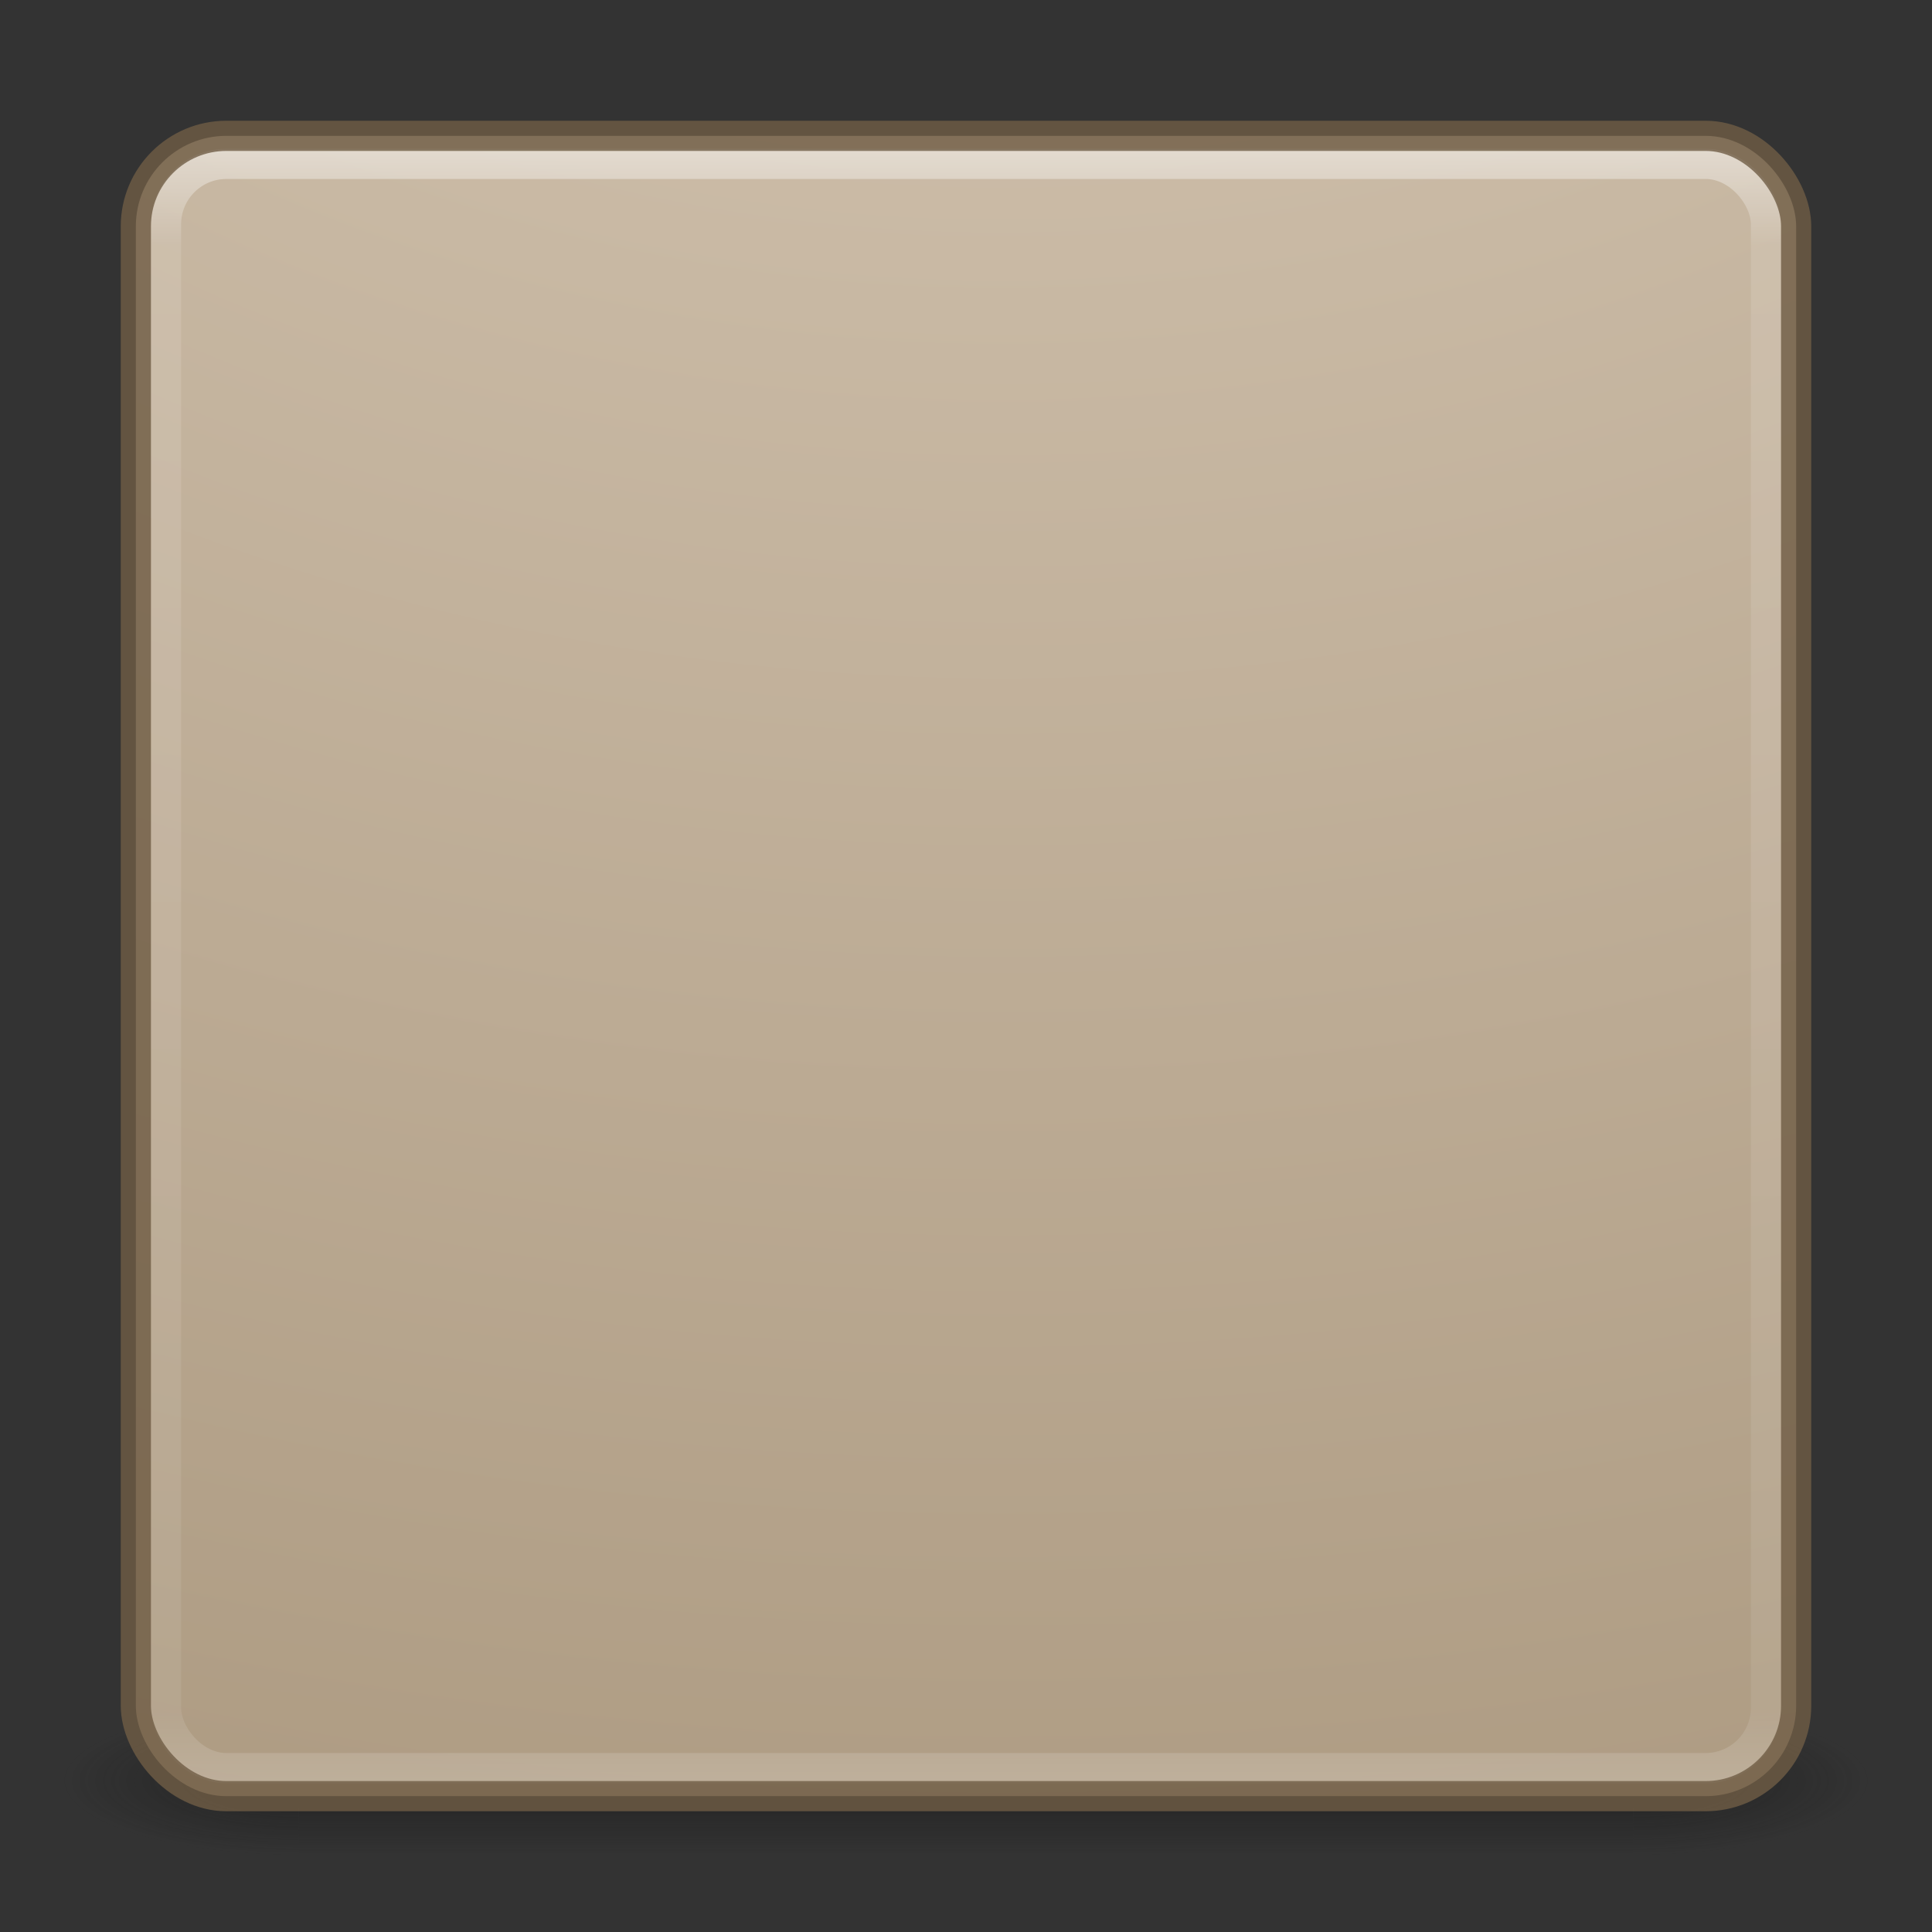 <?xml version="1.0" encoding="UTF-8" standalone="no"?>
<svg
   xmlns:dc="http://purl.org/dc/elements/1.1/"
   xmlns:cc="http://creativecommons.org/ns#"
   xmlns:rdf="http://www.w3.org/1999/02/22-rdf-syntax-ns#"
   xmlns:svg="http://www.w3.org/2000/svg"
   xmlns="http://www.w3.org/2000/svg"
   xmlns:xlink="http://www.w3.org/1999/xlink"
   xmlns:sodipodi="http://sodipodi.sourceforge.net/DTD/sodipodi-0.dtd"
   xmlns:inkscape="http://www.inkscape.org/namespaces/inkscape"
   version="1.1"
   width="64"
   height="64"
   id="svg6333"
   inkscape:version="1.0.1 (3bc2e813f5, 2020-09-07)"
   sodipodi:docname="64.svg">
  <rect width="100%" height="100%" fill="#333333" stroke="none"/>
  <sodipodi:namedview
     pagecolor="#ffffff"
     bordercolor="#666666"
     borderopacity="1"
     objecttolerance="10"
     gridtolerance="10"
     guidetolerance="10"
     inkscape:pageopacity="0"
     inkscape:pageshadow="2"
     inkscape:window-width="1920"
     inkscape:window-height="1017"
     id="namedview49"
     showgrid="false"
     inkscape:zoom="1"
     inkscape:cx="26.844229"
     inkscape:cy="18.177071"
     inkscape:window-x="0"
     inkscape:window-y="30"
     inkscape:window-maximized="1"
     inkscape:current-layer="svg6333"
     showguides="true"
     inkscape:guide-bbox="true"
     inkscape:document-rotation="0" />
  <defs
     id="defs6335">
    <linearGradient
       x1="167.983"
       y1="8.508"
       x2="167.983"
       y2="54.78"
       id="linearGradient5809"
       xlink:href="#linearGradient5803"
       gradientUnits="userSpaceOnUse"
       gradientTransform="translate(-130,1.759402e-6)" />
    <linearGradient
       id="linearGradient5803">
      <stop
         id="stop5805"
         style="stop-color:#fff5ef;stop-opacity:1"
         offset="0" />
      <stop
         id="stop5807"
         style="stop-color:#fef8dd;stop-opacity:1"
         offset="1" />
    </linearGradient>
    <linearGradient
       x1="27.096"
       y1="10.881"
       x2="27.096"
       y2="39.151"
       id="linearGradient5801"
       xlink:href="#linearGradient3895-9-0-3-5-2-0-4-9"
       gradientUnits="userSpaceOnUse"
       gradientTransform="matrix(1.41,0,0,1.41,0.391,-2.256)" />
    <linearGradient
       id="linearGradient3895-9-0-3-5-2-0-4-9">
      <stop
         id="stop3897-0-5-7-89-6-6-7-0"
         style="stop-color:#dc5639;stop-opacity:1"
         offset="0" />
      <stop
         id="stop3899-8-7-06-3-8-3-8-0"
         style="stop-color:#9d0f0f;stop-opacity:1"
         offset="1" />
    </linearGradient>
    <linearGradient
       x1="24"
       y1="5"
       x2="24"
       y2="43"
       id="linearGradient3381-5-4"
       xlink:href="#linearGradient3924-2-2-5-8"
       gradientUnits="userSpaceOnUse"
       gradientTransform="matrix(1.432,0,0,1.436,-2.378,-2.471)" />
    <linearGradient
       id="linearGradient3924-2-2-5-8">
      <stop
         id="stop3926-9-4-9-6"
         style="stop-color:#ffffff;stop-opacity:1"
         offset="0" />
      <stop
         id="stop3928-9-8-6-5"
         style="stop-color:#ffffff;stop-opacity:0.235"
         offset="0.063" />
      <stop
         id="stop3930-3-5-1-7"
         style="stop-color:#ffffff;stop-opacity:0.157"
         offset="0.951" />
      <stop
         id="stop3932-8-0-4-8"
         style="stop-color:#ffffff;stop-opacity:0.392"
         offset="1" />
    </linearGradient>
    <radialGradient
       cx="6.73"
       cy="9.957"
       r="12.672"
       fx="6.2"
       fy="9.957"
       id="radialGradient3402-7-1-6"
       xlink:href="#linearGradient2867-449-88-871-390-598-476-591-434-148-57-177-8-3-3-6-4-8-8-8"
       gradientUnits="userSpaceOnUse"
       gradientTransform="matrix(0,13.394,-16.444,0,196.902,-114.894)" />
    <linearGradient
       id="linearGradient2867-449-88-871-390-598-476-591-434-148-57-177-8-3-3-6-4-8-8-8">
      <stop
         id="stop3750-1-0-7-6-6-1-3-9"
         style="stop-color:#ffcd7d;stop-opacity:1"
         offset="0" />
      <stop
         id="stop3752-3-7-4-0-32-8-923-0"
         style="stop-color:#fc8f36;stop-opacity:1"
         offset="0.262" />
      <stop
         id="stop3754-1-8-5-2-7-6-7-1"
         style="stop-color:#e23a0e;stop-opacity:1"
         offset="0.705" />
      <stop
         id="stop3756-1-6-2-6-6-1-96-6"
         style="stop-color:#ac441f;stop-opacity:1"
         offset="1" />
    </linearGradient>
    <radialGradient
       cx="4.993"
       cy="43.5"
       r="2.5"
       fx="4.993"
       fy="43.5"
       id="radialGradient3337-2-2"
       xlink:href="#linearGradient3688-166-749-4-0-3-8"
       gradientUnits="userSpaceOnUse"
       gradientTransform="matrix(2.004,0,0,1.4,27.988,-17.4)" />
    <linearGradient
       id="linearGradient3688-166-749-4-0-3-8">
      <stop
         id="stop2883-4-0-1-8"
         style="stop-color:#181818;stop-opacity:1"
         offset="0" />
      <stop
         id="stop2885-9-2-9-6"
         style="stop-color:#181818;stop-opacity:0"
         offset="1" />
    </linearGradient>
    <radialGradient
       cx="4.993"
       cy="43.5"
       r="2.5"
       fx="4.993"
       fy="43.5"
       id="radialGradient3339-1-4"
       xlink:href="#linearGradient3688-464-309-9-2-4-2"
       gradientUnits="userSpaceOnUse"
       gradientTransform="matrix(2.004,0,0,1.4,-20.012,-104.4)" />
    <linearGradient
       id="linearGradient3688-464-309-9-2-4-2">
      <stop
         id="stop2889-7-9-6-9"
         style="stop-color:#181818;stop-opacity:1"
         offset="0" />
      <stop
         id="stop2891-6-6-1-7"
         style="stop-color:#181818;stop-opacity:0"
         offset="1" />
    </linearGradient>
    <linearGradient
       id="linearGradient3702-501-757-8-4-1-1">
      <stop
         id="stop2895-8-9-9-1"
         style="stop-color:#181818;stop-opacity:0"
         offset="0" />
      <stop
         id="stop2897-7-8-7-7"
         style="stop-color:#181818;stop-opacity:1"
         offset="0.5" />
      <stop
         id="stop2899-4-5-1-5"
         style="stop-color:#181818;stop-opacity:0"
         offset="1" />
    </linearGradient>
    <linearGradient
       x1="25.058"
       y1="47.028"
       x2="25.058"
       y2="39.999"
       id="linearGradient6394"
       xlink:href="#linearGradient3702-501-757-8-4-1-1"
       gradientUnits="userSpaceOnUse" />
    <linearGradient
       inkscape:collect="always"
       xlink:href="#linearGradient5803"
       id="linearGradient3028"
       gradientUnits="userSpaceOnUse"
       gradientTransform="translate(-130,1.759402e-6)"
       x1="167.983"
       y1="8.508"
       x2="167.983"
       y2="54.78" />
    <linearGradient
       inkscape:collect="always"
       xlink:href="#linearGradient3895-9-0-3-5-2-0-4-9"
       id="linearGradient3032"
       gradientUnits="userSpaceOnUse"
       gradientTransform="matrix(1.41,0,0,1.41,0.391,-2.256)"
       x1="27.096"
       y1="10.881"
       x2="27.096"
       y2="39.151" />
    <linearGradient
       inkscape:collect="always"
       xlink:href="#linearGradient3924-2-2-5-8"
       id="linearGradient3035"
       gradientUnits="userSpaceOnUse"
       gradientTransform="matrix(1.432,0,0,1.436,-2.378,-2.471)"
       x1="24"
       y1="5"
       x2="24"
       y2="43" />
    <radialGradient
       inkscape:collect="always"
       xlink:href="#linearGradient8967"
       id="radialGradient3038"
       gradientUnits="userSpaceOnUse"
       gradientTransform="matrix(0,13.394,-16.444,0,196.902,-114.894)"
       cx="6.73"
       cy="9.957"
       fx="6.2"
       fy="9.957"
       r="12.672" />
    <linearGradient
       gradientTransform="matrix(0.371,0,0,0.374,16.337,17.056)"
       gradientUnits="userSpaceOnUse"
       xlink:href="#linearGradient2490-3"
       id="linearGradient3347"
       y2="52.809"
       x2="72.422"
       y1="123.191"
       x1="72.422" />
    <radialGradient
       gradientTransform="matrix(0,1.242,-1.351,0,114.6,-44.657)"
       gradientUnits="userSpaceOnUse"
       xlink:href="#linearGradient3242-7"
       id="radialGradient3345"
       fy="48.449"
       fx="65.916"
       r="31"
       cy="48.449"
       cx="65.916" />
    <linearGradient
       id="linearGradient4418">
      <stop
         offset="0"
         style="stop-color:#ffffff;stop-opacity:1"
         id="stop4420" />
      <stop
         offset="0.384"
         style="stop-color:#ffffff;stop-opacity:0.235"
         id="stop4422" />
      <stop
         offset="0.617"
         style="stop-color:#ffffff;stop-opacity:0.157"
         id="stop4424" />
      <stop
         offset="1"
         style="stop-color:#ffffff;stop-opacity:0.392"
         id="stop4426" />
    </linearGradient>
    <linearGradient
       gradientTransform="matrix(0.81,0,0,0.805,30.878,31.355)"
       gradientUnits="userSpaceOnUse"
       xlink:href="#linearGradient4418"
       id="linearGradient3076"
       y2="38.274"
       x2="22.369"
       y1="8.032"
       x1="22.369" />
    <linearGradient
       id="linearGradient2490-3">
      <stop
         offset="0"
         style="stop-color:#3f7010;stop-opacity:1"
         id="stop2492-3" />
      <stop
         offset="1"
         style="stop-color:#84a718;stop-opacity:1"
         id="stop2494-8" />
    </linearGradient>
    <linearGradient
       id="linearGradient3242-7">
      <stop
         offset="0"
         style="stop-color:#eef87e;stop-opacity:1"
         id="stop3244-5" />
      <stop
         offset="0.262"
         style="stop-color:#cde34f;stop-opacity:1"
         id="stop3246-9" />
      <stop
         offset="0.661"
         style="stop-color:#93b723;stop-opacity:1"
         id="stop3248-7" />
      <stop
         offset="1"
         style="stop-color:#5a7e0d;stop-opacity:1"
         id="stop3250-8" />
    </linearGradient>
    <radialGradient
       gradientTransform="matrix(0,2.819,-3.358,0,61.236,-87.537)"
       gradientUnits="userSpaceOnUse"
       xlink:href="#linearGradient8967"
       id="radialGradient3831"
       fy="8.557"
       fx="32.5"
       r="23.5"
       cy="8.557"
       cx="32.5" />
    <linearGradient
       id="linearGradient3702-501-757">
      <stop
         offset="0"
         style="stop-color:#181818;stop-opacity:0"
         id="stop2895" />
      <stop
         offset="0.5"
         style="stop-color:#181818;stop-opacity:1"
         id="stop2897" />
      <stop
         offset="1"
         style="stop-color:#181818;stop-opacity:0"
         id="stop2899" />
    </linearGradient>
    <linearGradient
       gradientUnits="userSpaceOnUse"
       xlink:href="#linearGradient3702-501-757"
       id="linearGradient2877-634-617"
       y2="39.999"
       x2="25.058"
       y1="47.028"
       x1="25.058" />
    <linearGradient
       id="linearGradient3688-464-309">
      <stop
         offset="0"
         style="stop-color:#181818;stop-opacity:1"
         id="stop2889" />
      <stop
         offset="1"
         style="stop-color:#181818;stop-opacity:0"
         id="stop2891" />
    </linearGradient>
    <radialGradient
       gradientTransform="matrix(2.004,0,0,1.4,-20.012,-104.4)"
       gradientUnits="userSpaceOnUse"
       xlink:href="#linearGradient3688-464-309"
       id="radialGradient2875-742-326"
       fy="43.5"
       fx="4.993"
       r="2.5"
       cy="43.5"
       cx="4.993" />
    <linearGradient
       id="linearGradient3688-166-749">
      <stop
         offset="0"
         style="stop-color:#181818;stop-opacity:1"
         id="stop2883" />
      <stop
         offset="1"
         style="stop-color:#181818;stop-opacity:0"
         id="stop2885" />
    </linearGradient>
    <radialGradient
       gradientTransform="matrix(2.004,0,0,1.4,27.988,-17.4)"
       gradientUnits="userSpaceOnUse"
       xlink:href="#linearGradient3688-166-749"
       id="radialGradient2873-966-168"
       fy="43.5"
       fx="4.993"
       r="2.5"
       cy="43.5"
       cx="4.993" />
    <linearGradient
       gradientTransform="matrix(0.962,0,0,0.992,2.535,-0.224)"
       gradientUnits="userSpaceOnUse"
       xlink:href="#linearGradient4652"
       id="linearGradient4221"
       y2="0.065"
       x2="54.887"
       y1="0.065"
       x1="5.212" />
    <linearGradient
       gradientTransform="matrix(1.348,0,0,2.042,1.285,-5.518)"
       gradientUnits="userSpaceOnUse"
       xlink:href="#linearGradient2346"
       id="linearGradient4219"
       y2="4.883"
       x2="24.64"
       y1="3.123"
       x1="24.627" />
    <linearGradient
       id="linearGradient4652">
      <stop
         offset="0"
         style="stop-color:#9b876c;stop-opacity:1"
         id="stop4654" />
      <stop
         offset="0.96"
         style="stop-color:#9b876c;stop-opacity:1"
         id="stop4656" />
      <stop
         offset="0.963"
         style="stop-color:#c2c2c2;stop-opacity:1"
         id="stop4658" />
      <stop
         offset="1"
         style="stop-color:#c2c2c2;stop-opacity:1"
         id="stop4660" />
    </linearGradient>
    <linearGradient
       id="linearGradient3707-319-631-407-324-616-674-812-821-107-178-392-400-6-2">
      <stop
         offset="0"
         style="stop-color:#272727;stop-opacity:1"
         id="stop5440-4-8" />
      <stop
         offset="1"
         style="stop-color:#454545;stop-opacity:1"
         id="stop5442-3-8" />
    </linearGradient>
    <linearGradient
       gradientTransform="matrix(1.4,0,0,0.128,2.2,-0.077)"
       gradientUnits="userSpaceOnUse"
       xlink:href="#linearGradient3707-319-631-407-324-616-674-812-821-107-178-392-400-6-2"
       id="linearGradient3158"
       y2="3.899"
       x2="24"
       y1="44"
       x1="24" />
    <linearGradient
       id="linearGradient2346">
      <stop
         offset="0"
         style="stop-color:#eeeeee;stop-opacity:1"
         id="stop2348" />
      <stop
         offset="1"
         style="stop-color:#d9d9da;stop-opacity:1"
         id="stop2350" />
    </linearGradient>
    <linearGradient
       gradientTransform="matrix(1.4,0,0,1.25,-0.6,-0.125)"
       gradientUnits="userSpaceOnUse"
       xlink:href="#linearGradient2346"
       id="linearGradient3156"
       y2="3"
       x2="10.654"
       y1="1"
       x1="10.654" />
    <linearGradient
       id="linearGradient3319">
      <stop
         offset="0"
         style="stop-color:#a79071;stop-opacity:1"
         id="stop3321" />
      <stop
         offset="1"
         style="stop-color:#6f5d45;stop-opacity:1"
         id="stop3323" />
    </linearGradient>
    <linearGradient
       gradientTransform="matrix(0.948,0,0,0.989,2.156,-0.366)"
       gradientUnits="userSpaceOnUse"
       xlink:href="#linearGradient3319"
       id="linearGradient3153"
       y2="60.876"
       x2="32.256"
       y1="4.683"
       x1="32.256" />
    <linearGradient
       id="linearGradient8967">
      <stop
         offset="0"
         style="stop-color:#ddcfbd;stop-opacity:1"
         id="stop8969" />
      <stop
         offset="1"
         style="stop-color:#856f50;stop-opacity:1"
         id="stop8971" />
    </linearGradient>
    <linearGradient
       id="linearGradient3707-319-631-407-324-616-674-812-821-107-178-392-400-6">
      <stop
         offset="0"
         style="stop-color:#272727;stop-opacity:1"
         id="stop5440-4" />
      <stop
         offset="1"
         style="stop-color:#454545;stop-opacity:1"
         id="stop5442-3" />
    </linearGradient>
    <linearGradient
       gradientTransform="matrix(1.4,0,0,1.41,2.2,-1.846)"
       gradientUnits="userSpaceOnUse"
       xlink:href="#linearGradient3707-319-631-407-324-616-674-812-821-107-178-392-400-6"
       id="linearGradient3147"
       y2="3.899"
       x2="24"
       y1="44"
       x1="24" />
    <linearGradient
       id="linearGradient2867-449-88-871-390-598-476-591-434-148-57-177-641-289-620-227-114-444-680-744-8">
      <stop
         offset="0"
         style="stop-color:#5f5f5f;stop-opacity:1"
         id="stop5430-8" />
      <stop
         offset="0.262"
         style="stop-color:#4f4f4f;stop-opacity:1"
         id="stop5432-3" />
      <stop
         offset="0.705"
         style="stop-color:#3b3b3b;stop-opacity:1"
         id="stop5434-1" />
      <stop
         offset="1"
         style="stop-color:#2b2b2b;stop-opacity:1"
         id="stop5436-8" />
    </linearGradient>
    <radialGradient
       gradientTransform="matrix(2.7199858e-8,3.296,-3.461,-6.0720387e-8,65.046,-19.382)"
       gradientUnits="userSpaceOnUse"
       xlink:href="#linearGradient2867-449-88-871-390-598-476-591-434-148-57-177-641-289-620-227-114-444-680-744-8"
       id="radialGradient3145"
       fy="8.45"
       fx="7.496"
       r="20"
       cy="8.45"
       cx="7.496" />
    <linearGradient
       id="linearGradient3731">
      <stop
         offset="0"
         style="stop-color:#ffffff;stop-opacity:1"
         id="stop3733" />
      <stop
         offset="0.027"
         style="stop-color:#ffffff;stop-opacity:0.235"
         id="stop3735" />
      <stop
         offset="0.974"
         style="stop-color:#ffffff;stop-opacity:0.157"
         id="stop3737" />
      <stop
         offset="1"
         style="stop-color:#ffffff;stop-opacity:0.392"
         id="stop3739" />
    </linearGradient>
    <linearGradient
       gradientTransform="matrix(1.216,0,0,1.432,2.811,-2.378)"
       gradientUnits="userSpaceOnUse"
       xlink:href="#linearGradient3731"
       id="linearGradient3142"
       y2="43"
       x2="24"
       y1="5"
       x1="24" />
    <linearGradient
       id="linearGradient3707-319-631-407-324-616-674-812-821-107-178-392-400-6-7-3">
      <stop
         offset="0"
         style="stop-color:#272727;stop-opacity:1"
         id="stop5440-4-4-64" />
      <stop
         offset="1"
         style="stop-color:#454545;stop-opacity:1"
         id="stop5442-3-5-7" />
    </linearGradient>
    <linearGradient
       gradientTransform="matrix(1.709,0,0,1.812,-5.561,-12.07)"
       gradientUnits="userSpaceOnUse"
       xlink:href="#linearGradient3707-319-631-407-324-616-674-812-821-107-178-392-400-6-7-3"
       id="linearGradient3965"
       y2="10.166"
       x2="24"
       y1="31.26"
       x1="24" />
    <linearGradient
       id="linearGradient2867-449-88-871-390-598-476-591-434-148-57-177-641-289-620-227-114-444-680-744-8-7-7">
      <stop
         offset="0"
         style="stop-color:#5f5f5f;stop-opacity:1"
         id="stop5430-8-6-8" />
      <stop
         offset="0.262"
         style="stop-color:#4f4f4f;stop-opacity:1"
         id="stop5432-3-5-5" />
      <stop
         offset="0.705"
         style="stop-color:#3b3b3b;stop-opacity:1"
         id="stop5434-1-6-9" />
      <stop
         offset="1"
         style="stop-color:#2b2b2b;stop-opacity:1"
         id="stop5436-8-9-2" />
    </linearGradient>
    <radialGradient
       gradientTransform="matrix(0,1.915,-1.624,0,49.183,-7.979)"
       gradientUnits="userSpaceOnUse"
       xlink:href="#linearGradient2867-449-88-871-390-598-476-591-434-148-57-177-641-289-620-227-114-444-680-744-8-7-7"
       id="radialGradient3963"
       fy="8.45"
       fx="13.003"
       r="20"
       cy="8.45"
       cx="13.003" />
    <linearGradient
       id="linearGradient4070">
      <stop
         offset="0"
         style="stop-color:#ffffff;stop-opacity:1"
         id="stop4072" />
      <stop
         offset="0.134"
         style="stop-color:#ffffff;stop-opacity:0.235"
         id="stop4074" />
      <stop
         offset="0.947"
         style="stop-color:#ffffff;stop-opacity:0.157"
         id="stop4076" />
      <stop
         offset="1"
         style="stop-color:#ffffff;stop-opacity:0.392"
         id="stop4078" />
    </linearGradient>
    <linearGradient
       gradientTransform="matrix(1.216,0,0,1.432,2.811,-2.378)"
       gradientUnits="userSpaceOnUse"
       xlink:href="#linearGradient4070"
       id="linearGradient3142-0"
       y2="32.463"
       x2="24"
       y1="14.078"
       x1="24" />
    <linearGradient
       id="linearGradient3678-6">
      <stop
         offset="0"
         style="stop-color:#ffffff;stop-opacity:1"
         id="stop3680-8" />
      <stop
         offset="1"
         style="stop-color:#e6e6e6;stop-opacity:1"
         id="stop3682-9" />
    </linearGradient>
    <linearGradient
       gradientTransform="matrix(0.434,0,0,0.595,-34.885,-1.146)"
       gradientUnits="userSpaceOnUse"
       xlink:href="#linearGradient3678-6"
       id="linearGradient3009-0"
       y2="41.681"
       x2="115.621"
       y1="13.475"
       x1="115.621" />
  </defs>
  <g
     style="opacity:0.6"
     id="g3712-8-2-4-4"
     transform="matrix(1.579,0,0,0.714,-5.895,27.929)">
    <rect
       style="fill:url(#radialGradient3337-2-2);fill-opacity:1;stroke:none"
       id="rect2801-5-5-7-9"
       y="40"
       x="38"
       height="7"
       width="5" />
    <rect
       style="fill:url(#radialGradient3339-1-4);fill-opacity:1;stroke:none"
       id="rect3696-3-0-3-7"
       transform="scale(-1,-1)"
       y="-47"
       x="-10"
       height="7"
       width="5" />
    <rect
       style="fill:url(#linearGradient6394);fill-opacity:1;stroke:none"
       id="rect3700-5-6-8-4"
       y="40"
       x="10"
       height="7"
       width="28" />
  </g>
  <rect
     style="color:#000000;fill:url(#radialGradient3038);fill-opacity:1.0;fill-rule:nonzero;stroke:none;stroke-width:1;marker:none;visibility:visible;display:inline;overflow:visible;enable-background:accumulate"
     id="rect5505-21-3-8-5-2"
     y="4.5"
     x="4.5"
     ry="3"
     rx="3"
     height="55"
     width="55" />
  <rect
     style="opacity:0.5;fill:none;stroke:url(#linearGradient3035);stroke-width:1;stroke-linecap:round;stroke-linejoin:round;stroke-miterlimit:4;stroke-opacity:1;stroke-dasharray:none;stroke-dashoffset:0"
     id="rect6741-5-0-2-3"
     y="5.429"
     x="5.5"
     ry="2"
     rx="2"
     height="53.142"
     width="53" />
  <rect
     style="opacity:0.8;color:#000000;fill:none;stroke:#6f5d45;stroke-width:1;stroke-linecap:round;stroke-linejoin:round;stroke-miterlimit:4;stroke-opacity:1;stroke-dasharray:none;stroke-dashoffset:0;marker:none;visibility:visible;display:inline;overflow:visible;enable-background:accumulate"
     id="rect5505-21-3-8-9-1-1"
     y="4.5"
     x="4.5"
     ry="3"
     rx="3"
     height="55"
     width="55" />
</svg>
